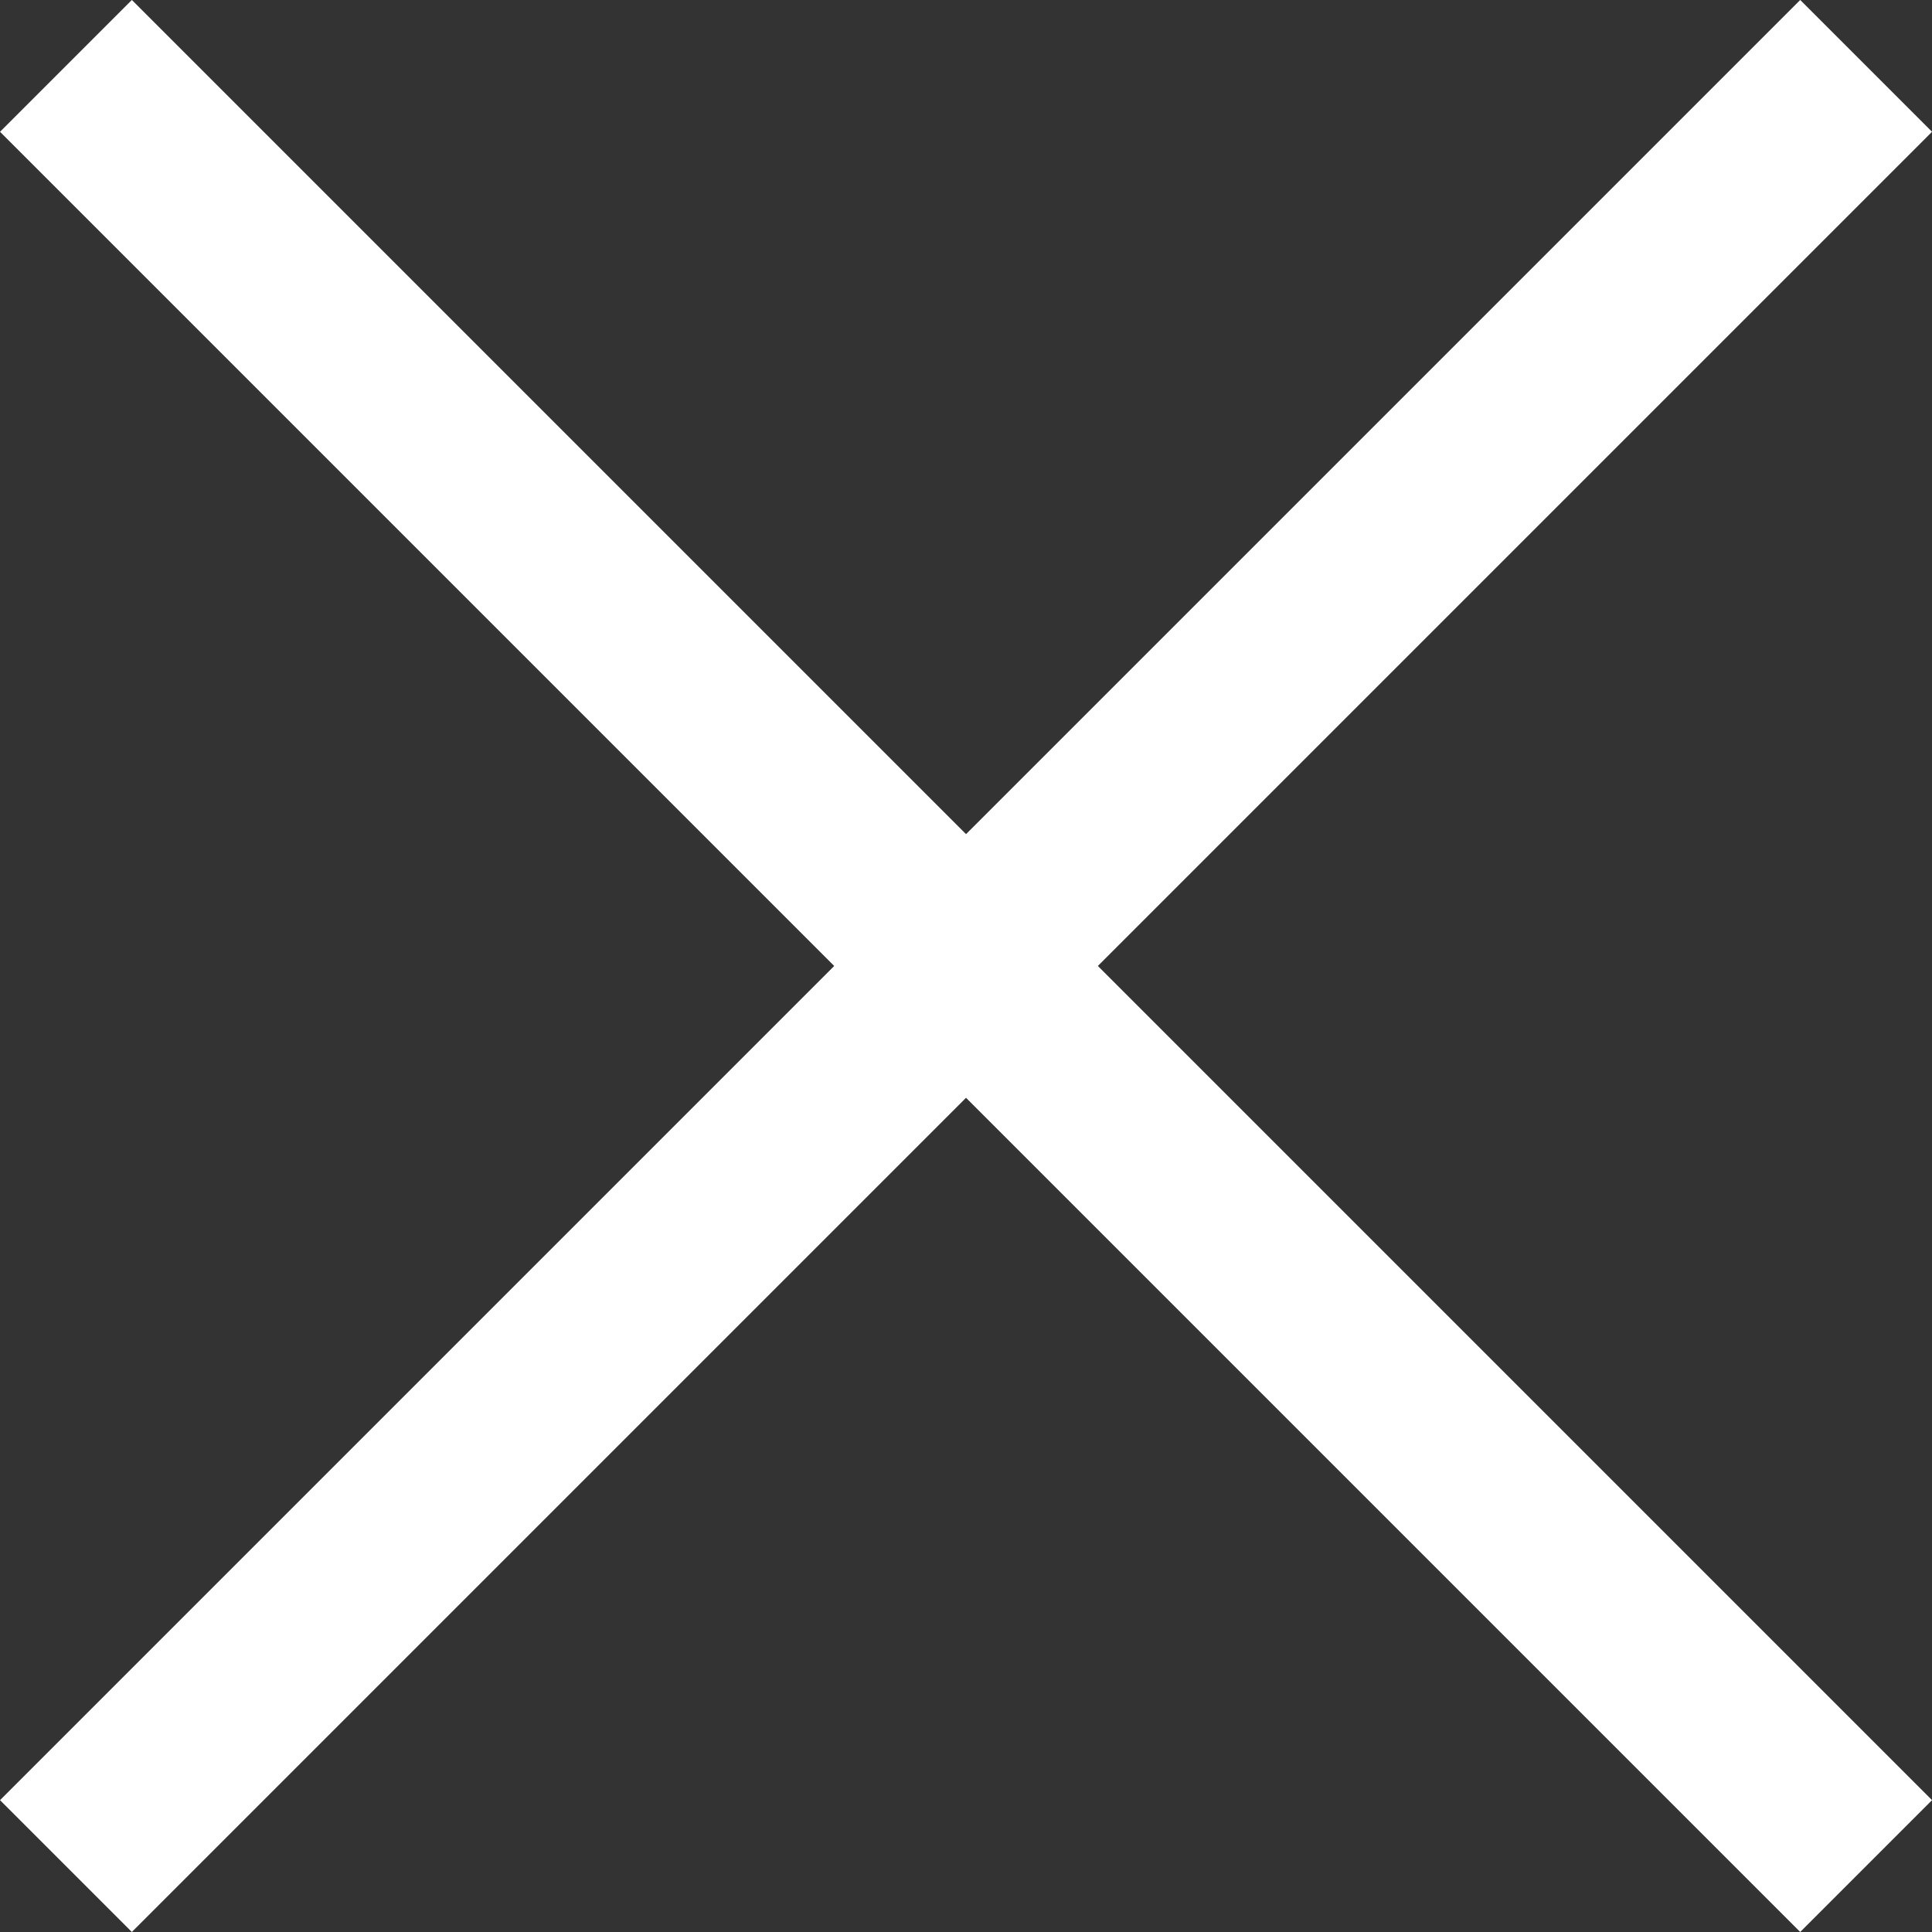 <svg xmlns="http://www.w3.org/2000/svg" width="31.087" height="31.087" viewBox="0 0 31.087 31.087">
  <rect x="0" y="0" width="31.087" height="31.087" fill="#333333" stroke="none"/>
  <g id="Group_4_Copy_3" data-name="Group 4 Copy 3" transform="translate(0.4 0.711)">
    <path id="Path_5" data-name="Path 5" d="M0,28.966,28.966,0" transform="translate(0.661 0.349)" fill="none" stroke="#fff" stroke-miterlimit="10" stroke-width="3"/>
    <path id="Path_5-2" data-name="Path 5" d="M0,0,28.966,28.966" transform="translate(0.661 0.349)" fill="none" stroke="#fff" stroke-miterlimit="10" stroke-width="3"/>
  </g>
</svg>
